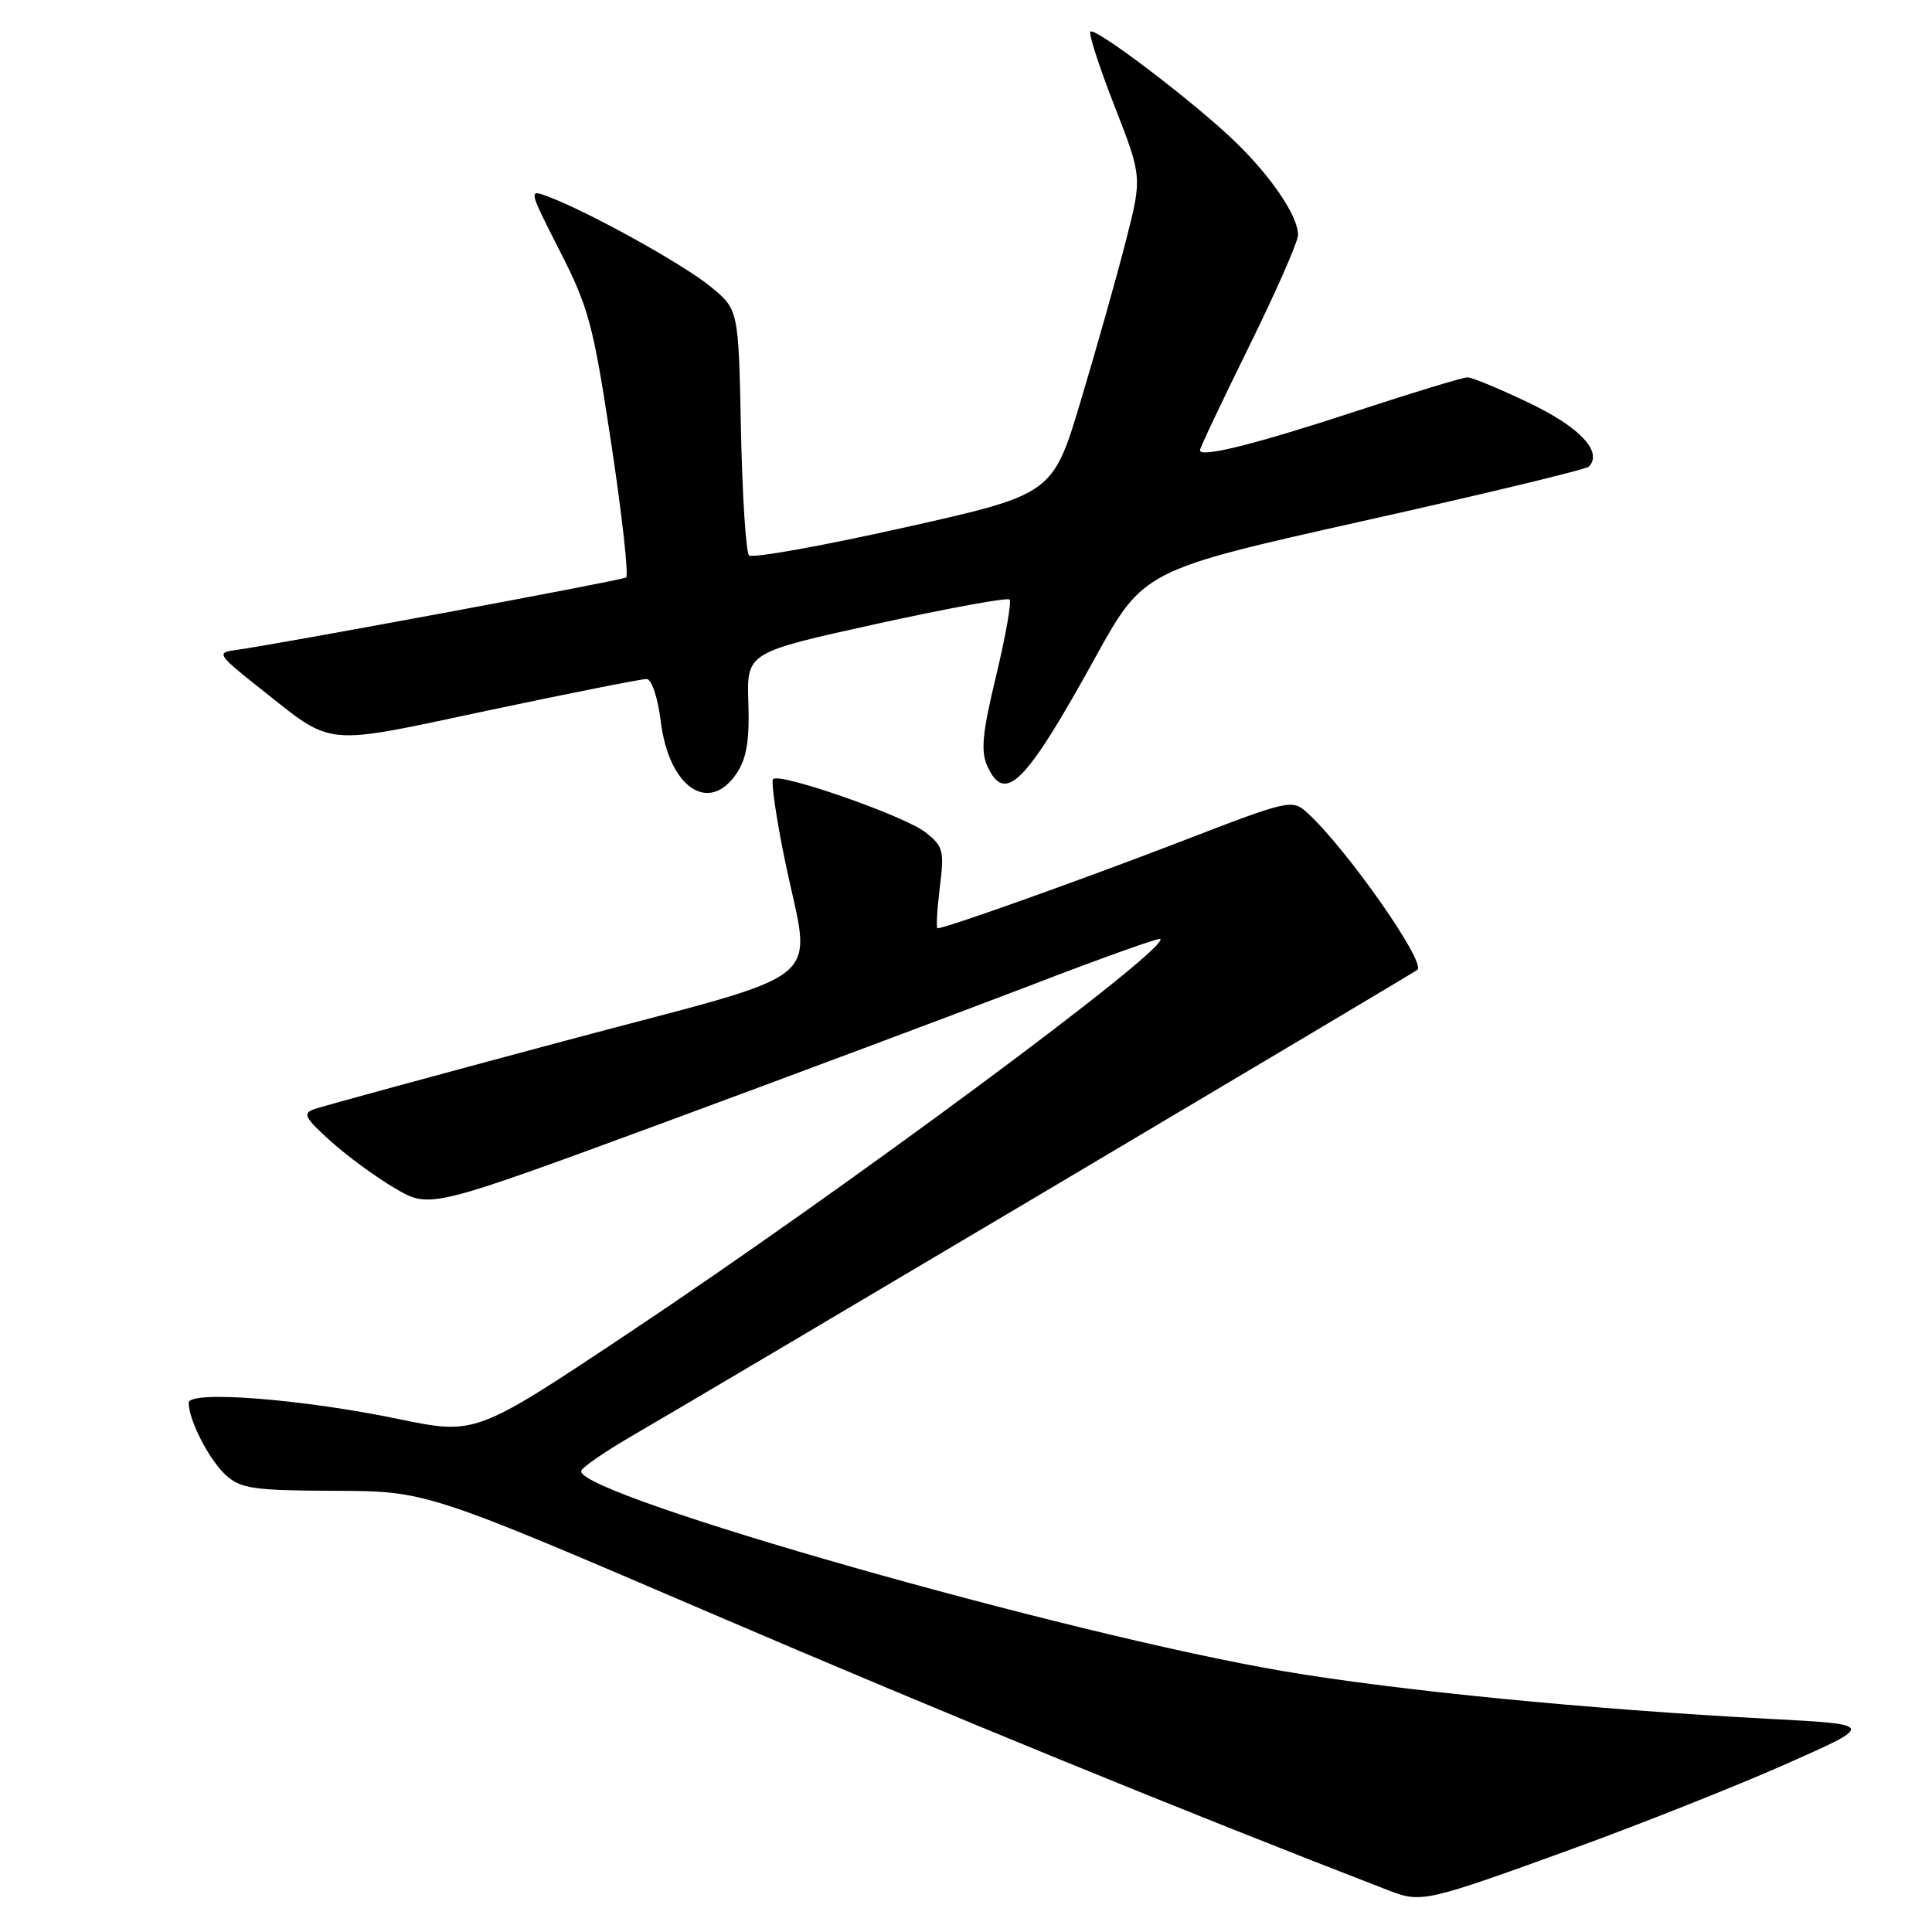 <?xml version="1.0" encoding="UTF-8" standalone="no"?>
<!DOCTYPE svg PUBLIC "-//W3C//DTD SVG 1.1//EN" "http://www.w3.org/Graphics/SVG/1.1/DTD/svg11.dtd" >
<svg xmlns="http://www.w3.org/2000/svg" xmlns:xlink="http://www.w3.org/1999/xlink" version="1.1" viewBox="0 0 256 256">
 <g >
 <path fill="currentColor"
d=" M 208.50 244.93 C 217.30 241.73 229.90 236.73 236.50 233.81 C 248.50 228.50 248.50 228.50 234.50 227.76 C 210.52 226.49 185.30 224.02 170.13 221.45 C 141.56 216.61 77.00 198.24 77.00 194.95 C 77.00 194.52 80.04 192.41 83.75 190.26 C 93.58 184.57 187.44 128.86 187.82 128.50 C 188.94 127.43 178.29 112.27 173.19 107.67 C 171.21 105.88 170.81 105.97 156.33 111.56 C 143.22 116.61 125.31 123.00 124.24 123.00 C 124.03 123.00 124.16 120.59 124.52 117.65 C 125.14 112.70 125.00 112.14 122.62 110.28 C 119.88 108.12 103.33 102.34 102.44 103.23 C 102.15 103.52 102.83 108.27 103.96 113.78 C 107.48 131.09 110.90 128.26 74.75 137.94 C 57.56 142.54 42.67 146.60 41.66 146.96 C 40.06 147.52 40.34 148.07 43.79 151.19 C 45.97 153.16 49.83 155.99 52.36 157.47 C 56.97 160.17 56.97 160.17 88.24 148.65 C 105.43 142.30 127.13 134.18 136.46 130.60 C 145.78 127.01 153.56 124.23 153.75 124.41 C 154.99 125.66 111.95 157.56 83.26 176.66 C 63.02 190.14 63.02 190.14 52.76 188.02 C 39.86 185.35 25.00 184.21 25.00 185.88 C 25.00 188.19 27.76 193.53 29.97 195.50 C 31.94 197.26 33.66 197.50 44.36 197.54 C 56.50 197.58 56.50 197.58 94.41 213.85 C 125.32 227.11 156.44 239.84 184.00 250.49 C 188.34 252.17 188.89 252.05 208.50 244.93 Z  M 97.67 102.38 C 98.94 100.44 99.33 98.00 99.16 93.11 C 98.94 86.46 98.94 86.46 116.09 82.68 C 125.52 80.61 133.48 79.15 133.77 79.44 C 134.06 79.73 133.26 84.26 132.00 89.51 C 130.16 97.13 129.93 99.54 130.83 101.52 C 133.15 106.62 135.86 103.91 145.01 87.34 C 151.51 75.55 151.51 75.55 180.69 69.02 C 196.74 65.44 210.17 62.20 210.53 61.83 C 212.41 59.89 209.36 56.61 202.68 53.42 C 198.76 51.54 195.06 50.00 194.45 50.00 C 193.84 50.00 187.30 51.99 179.92 54.41 C 166.46 58.84 159.00 60.71 159.00 59.66 C 159.00 59.35 161.93 53.17 165.50 45.92 C 169.07 38.68 172.00 32.02 172.00 31.12 C 171.99 28.66 168.56 23.54 163.78 18.89 C 158.52 13.75 145.12 3.55 144.48 4.19 C 144.22 4.44 145.66 8.88 147.68 14.06 C 151.35 23.46 151.35 23.46 149.17 31.98 C 147.97 36.67 145.30 46.12 143.24 53.00 C 139.50 65.50 139.50 65.50 119.75 69.92 C 108.89 72.35 99.67 74.00 99.25 73.59 C 98.84 73.18 98.36 65.68 98.18 56.94 C 97.86 41.03 97.86 41.03 94.18 38.00 C 90.62 35.06 78.18 28.16 72.69 26.07 C 70.00 25.05 70.00 25.05 74.19 33.28 C 78.01 40.76 78.62 43.05 81.00 58.81 C 82.44 68.33 83.32 76.30 82.96 76.52 C 82.32 76.92 36.01 85.52 31.00 86.17 C 28.69 86.47 28.96 86.86 34.37 91.14 C 44.35 99.04 42.44 98.86 64.73 94.13 C 75.61 91.83 85.03 89.96 85.68 89.97 C 86.35 89.99 87.16 92.40 87.56 95.63 C 88.66 104.42 94.00 107.98 97.67 102.38 Z "/>
</g>
</svg>